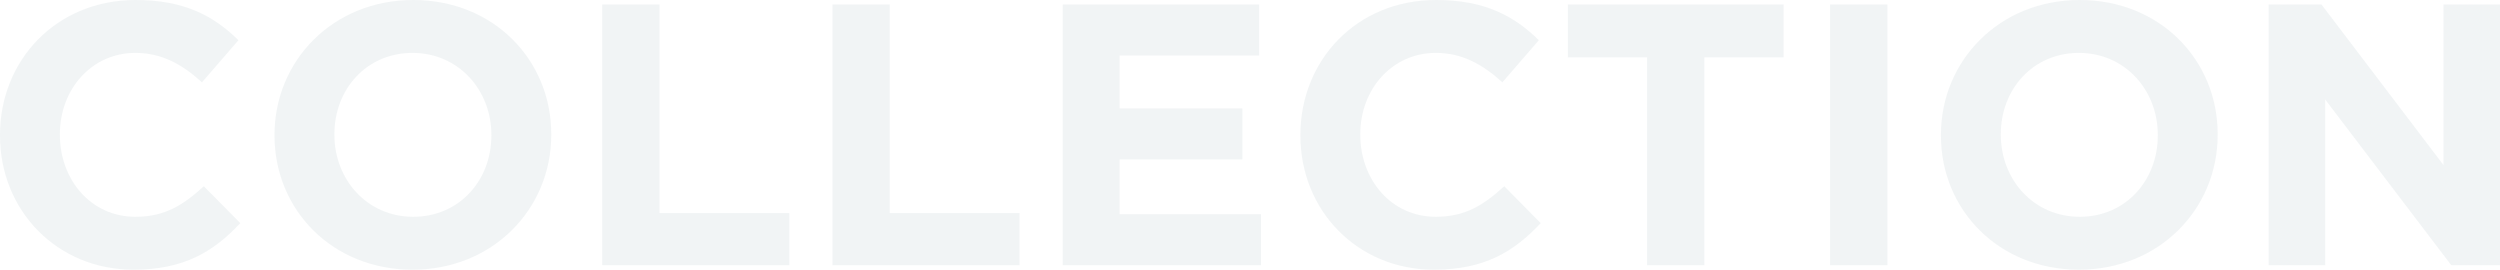 <svg xmlns="http://www.w3.org/2000/svg" width="1613" height="174" viewBox="0 0 1613 174">
    <path fill="#1F5153" d="M86.158 174C36.719 174 0 135.787 0 87.48V87C0 39.174 36 0 87.598 0c31.679 0 50.639 10.575 66.238 25.956l-23.52 27.157c-12.959-11.776-26.159-18.986-42.958-18.986-28.32 0-48.719 23.553-48.719 52.392V87c0 28.84 19.92 52.873 48.719 52.873 19.2 0 30.96-7.69 44.159-19.707l23.52 23.793C137.756 162.464 118.556 174 86.156 174zm179.995 0c-51.838 0-89.037-38.693-89.037-86.52V87c0-47.826 37.679-87 89.517-87 51.84 0 89.038 38.693 89.038 86.52V87c0 47.826-37.679 87-89.518 87zm.48-34.127c29.76 0 50.4-23.553 50.4-52.392V87c0-28.84-21.12-52.873-50.88-52.873-29.759 0-50.398 23.553-50.398 52.392V87c0 28.84 21.12 52.873 50.878 52.873zm121.917 31.243V2.884h36.96V137.47h83.757v33.646H388.55zm148.557 0V2.884h36.959V137.47h83.758v33.646H537.107zm148.556 0V2.884H812.38v32.925h-89.998v34.127h79.198v32.926h-79.198v35.329h91.198v32.925H685.663zM925.177 174c-49.439 0-86.158-38.213-86.158-86.52V87c0-47.826 36-87 87.598-87 31.68 0 50.639 10.575 66.238 25.956l-23.519 27.157c-12.96-11.776-26.16-18.986-42.959-18.986-28.32 0-48.719 23.553-48.719 52.392V87c0 28.84 19.92 52.873 48.719 52.873 19.2 0 30.96-7.69 44.159-19.707l23.52 23.793C976.775 162.464 957.575 174 925.176 174zm137.517-2.884V37.011h-51.12V2.884h139.197v34.127h-51.118v134.105h-36.96zm118.077 0V2.884h36.959v168.232h-36.96zM1341.327 174c-51.839 0-89.038-38.693-89.038-86.52V87c0-47.826 37.679-87 89.518-87 51.838 0 89.038 38.693 89.038 86.52V87c0 47.826-37.68 87-89.518 87zm.48-34.127c29.759 0 50.398-23.553 50.398-52.392V87c0-28.84-21.119-52.873-50.878-52.873-29.76 0-50.399 23.553-50.399 52.392V87c0 28.84 21.12 52.873 50.879 52.873zm121.917 31.243V2.884h34.079l78.718 103.583V2.884H1613v168.232h-31.44l-81.357-106.947v106.947h-36.48z" opacity=".06"/>
</svg>
